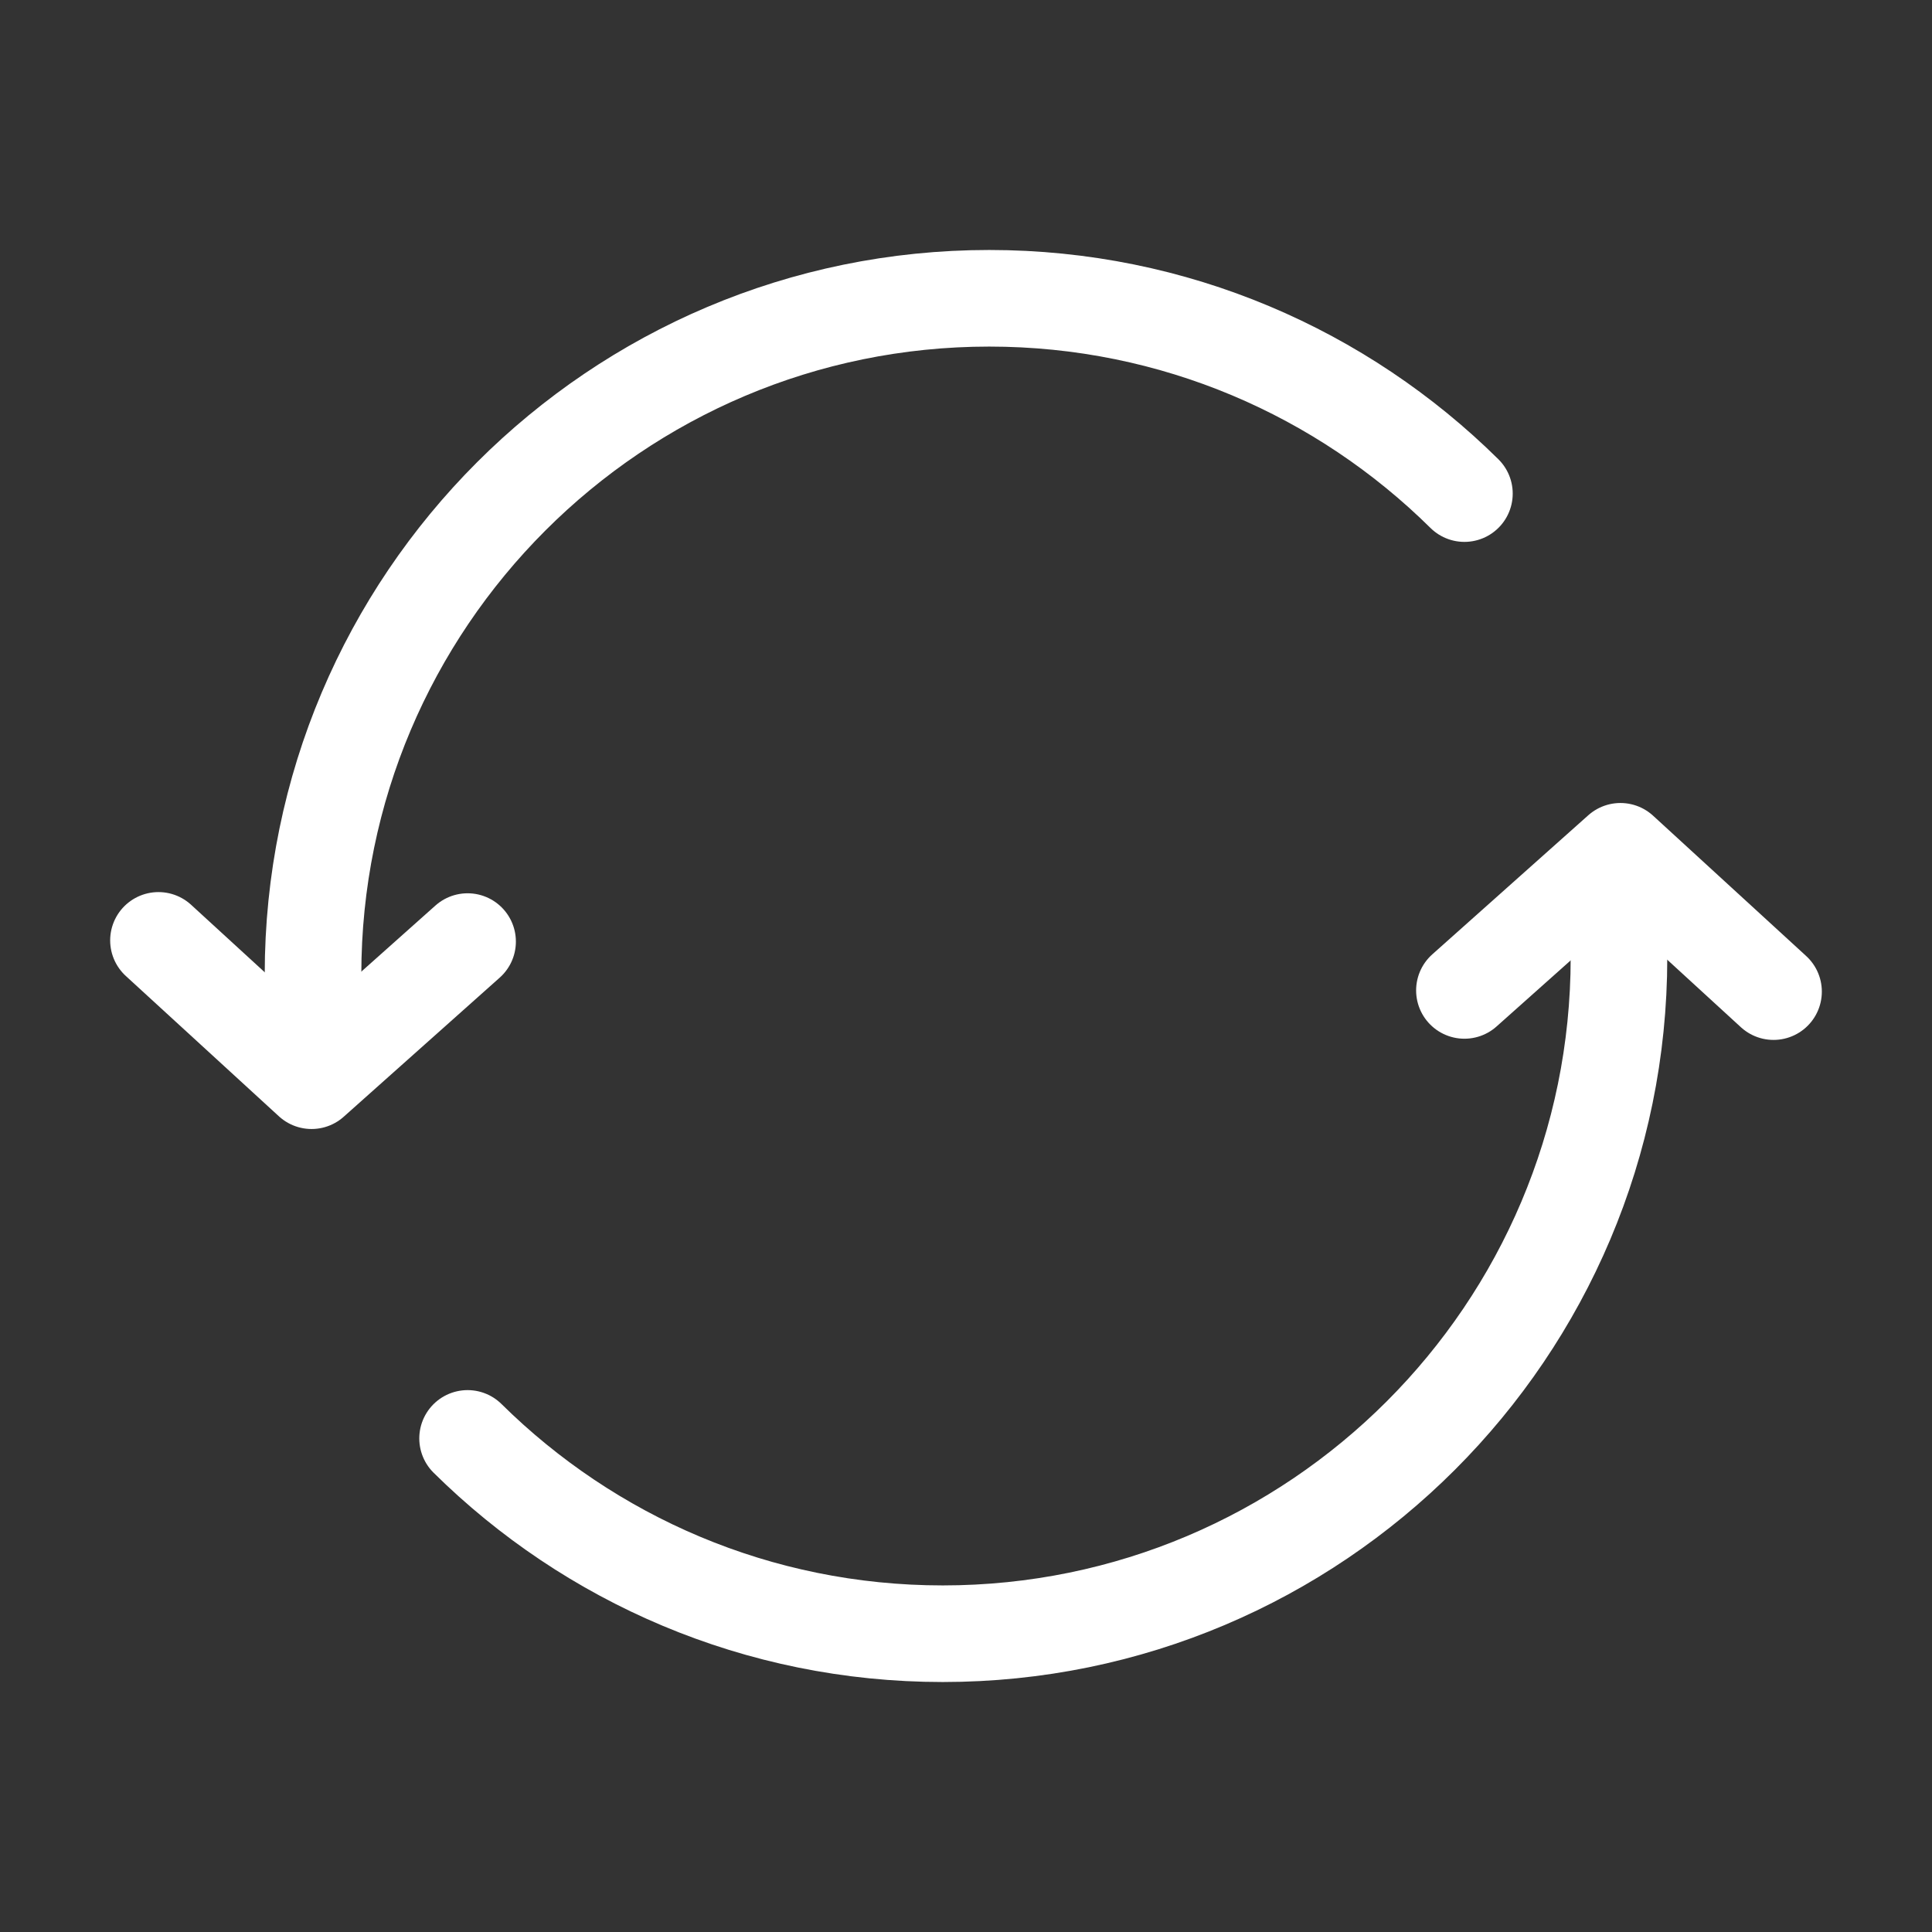 <?xml version="1.0" encoding="UTF-8" standalone="no"?><!DOCTYPE svg PUBLIC "-//W3C//DTD SVG 1.1//EN" "http://www.w3.org/Graphics/SVG/1.1/DTD/svg11.dtd"><svg width="100%" height="100%" viewBox="0 0 100 100" version="1.1" xmlns="http://www.w3.org/2000/svg" xmlns:xlink="http://www.w3.org/1999/xlink" xml:space="preserve" xmlns:serif="http://www.serif.com/" style="fill-rule:evenodd;clip-rule:evenodd;stroke-linecap:round;stroke-linejoin:round;stroke-miterlimit:1.5;"><rect x="0" y="0" width="100" height="100" fill="#333333" stroke="none"/><g><g><g><path d="M83.798,49.561c0,19.317 -15.683,35 -35,35c-9.584,0 -18.273,-3.861 -24.596,-10.109" style="fill:none;stroke:#fff;stroke-width:5px;"/><path d="M91.798,51.326l-7.924,-7.263l-8.076,7.201" style="fill:none;stroke:#fff;stroke-width:5px;"/></g></g><g><g><path d="M16.202,50.439c0,-19.317 15.683,-35 35,-35c9.584,0 18.273,3.861 24.596,10.109" style="fill:none;stroke:#fff;stroke-width:5px;"/><path d="M8.202,48.674l7.924,7.263l8.076,-7.201" style="fill:none;stroke:#fff;stroke-width:5px;"/></g></g></g></svg>